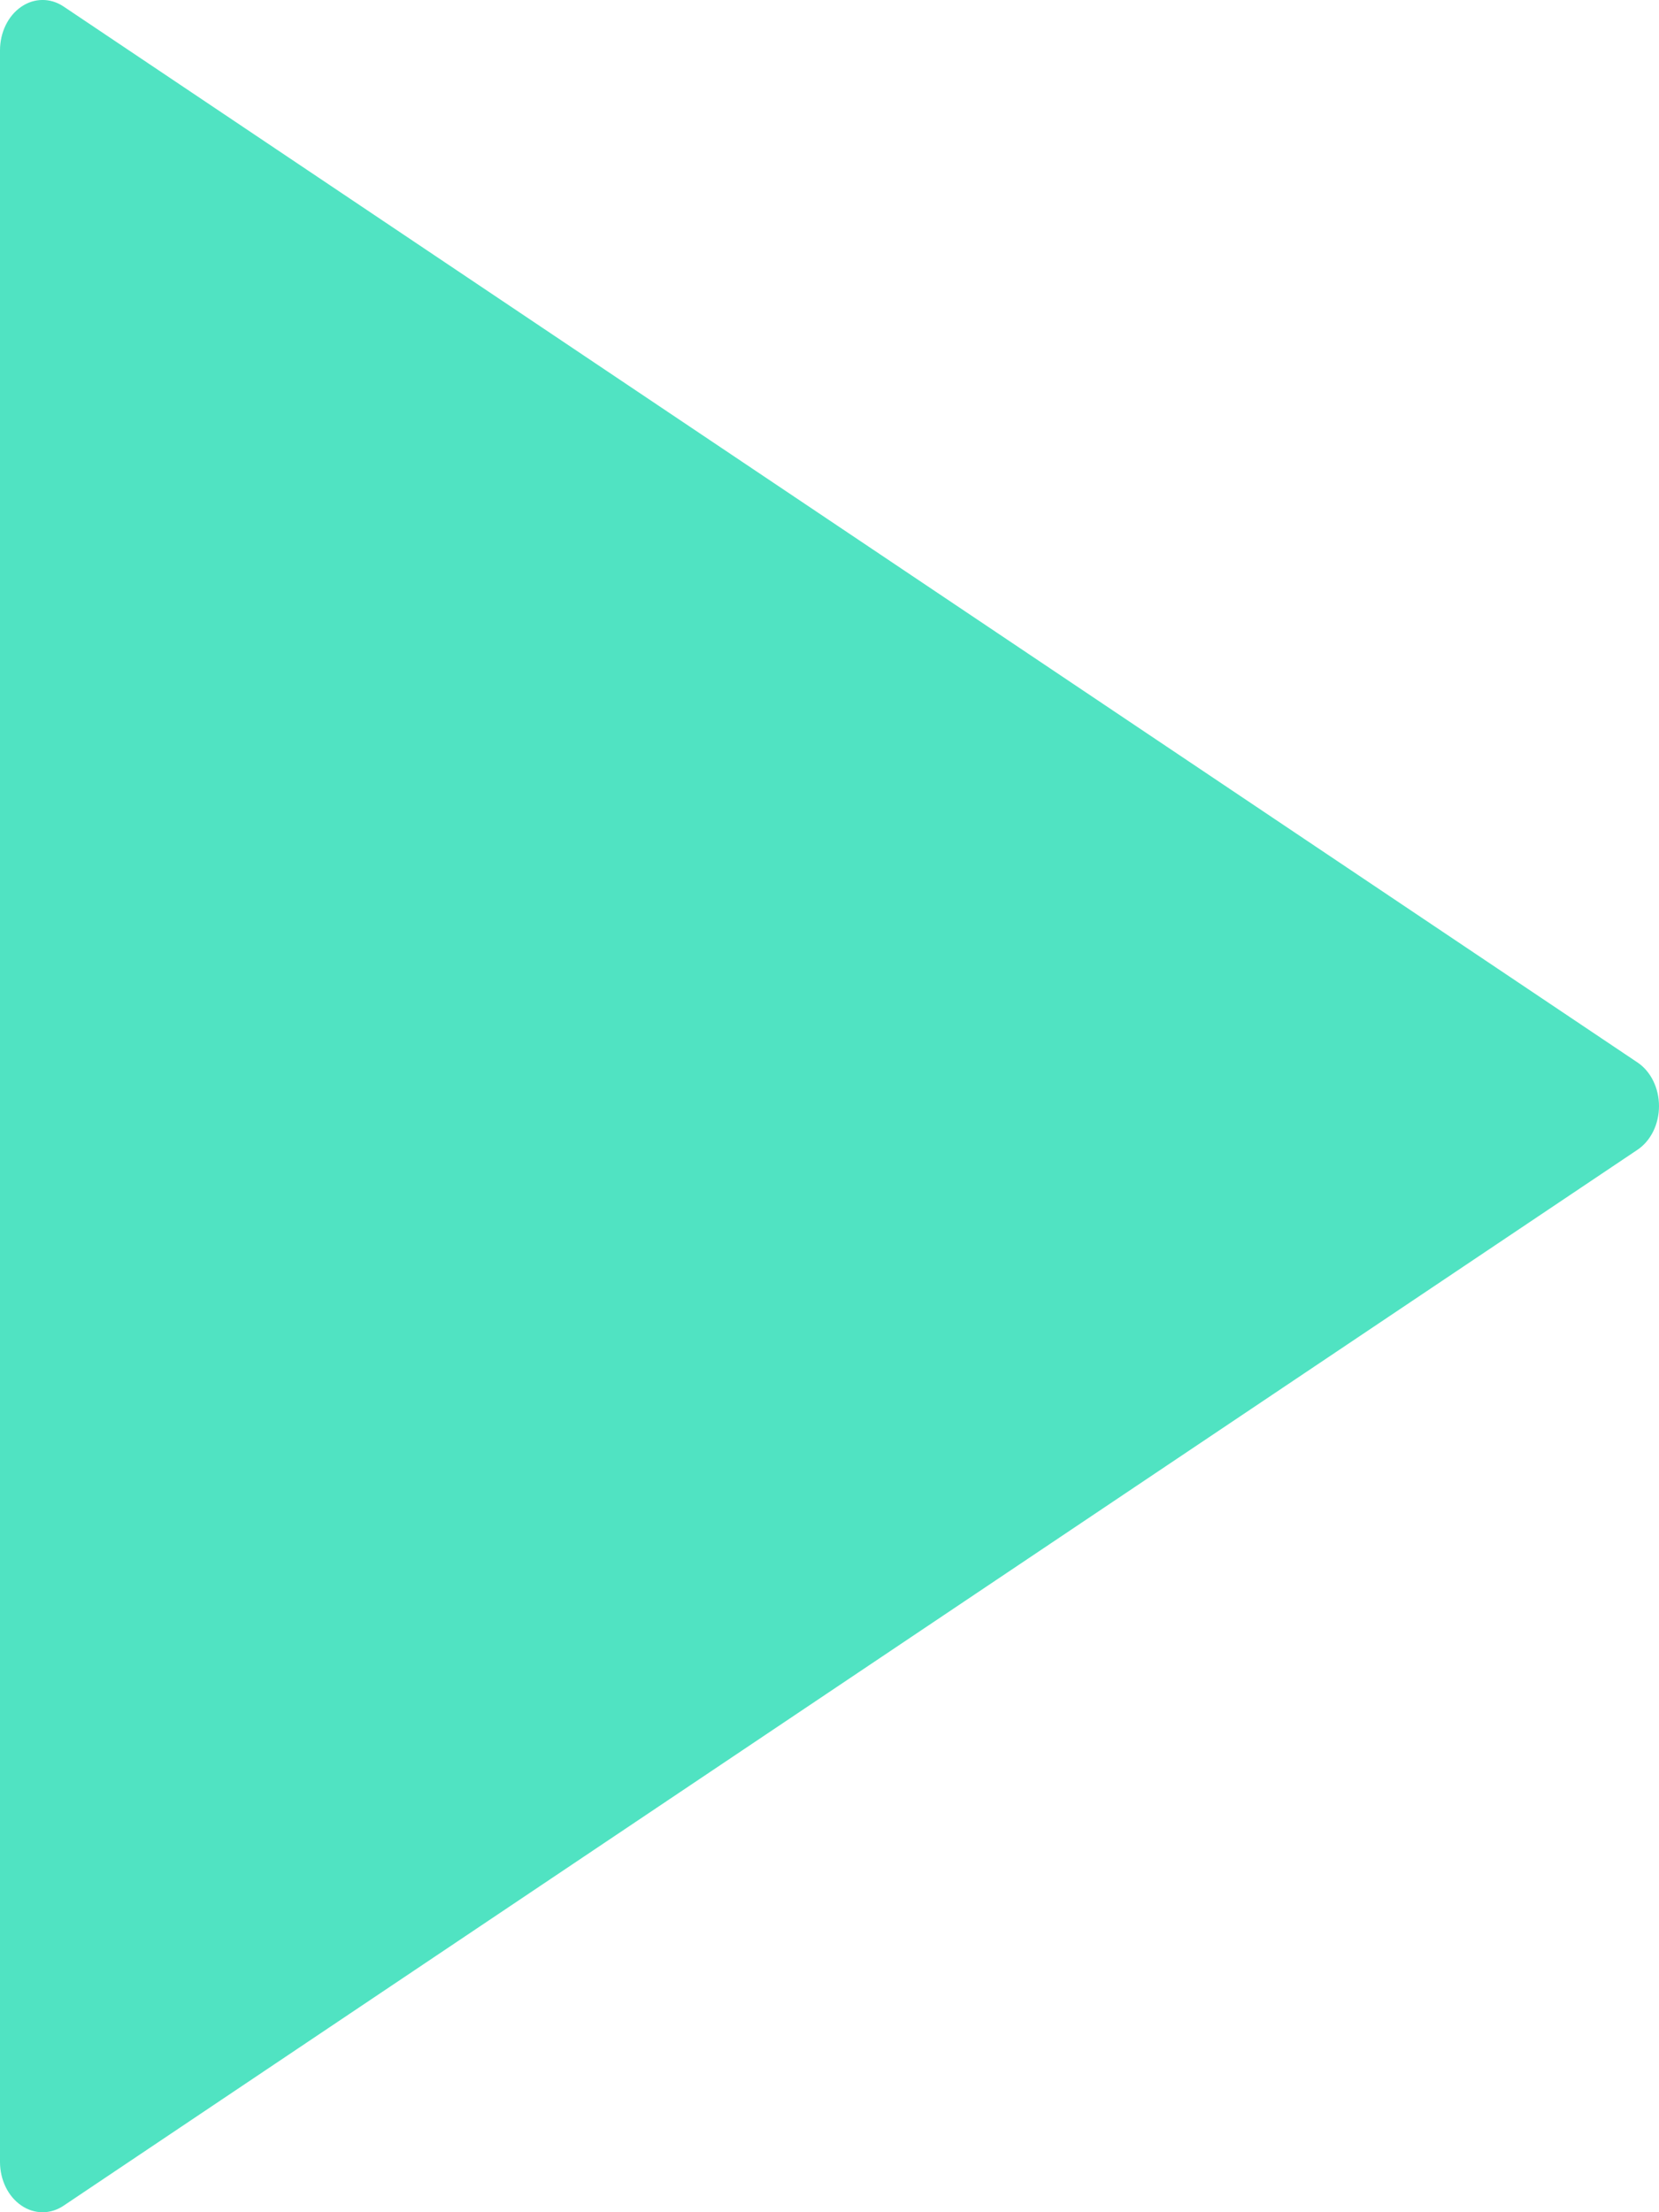 <svg width="15" height="20" viewBox="0 0 15 20" fill="none" xmlns="http://www.w3.org/2000/svg">
<path fill-rule="evenodd" clip-rule="evenodd" d="M14.805 9.605L0.575 0.059C0.456 -0.021 0.309 -0.02 0.191 0.062C0.073 0.143 -7.36577e-05 0.293 5.59455e-08 0.455V19.545C-7.36577e-05 19.707 0.073 19.857 0.191 19.938C0.309 20.02 0.456 20.021 0.575 19.941L14.805 10.395C14.925 10.315 15 10.164 15 10C15 9.836 14.925 9.685 14.805 9.605Z" fill="#50E3C2"/>
</svg>
